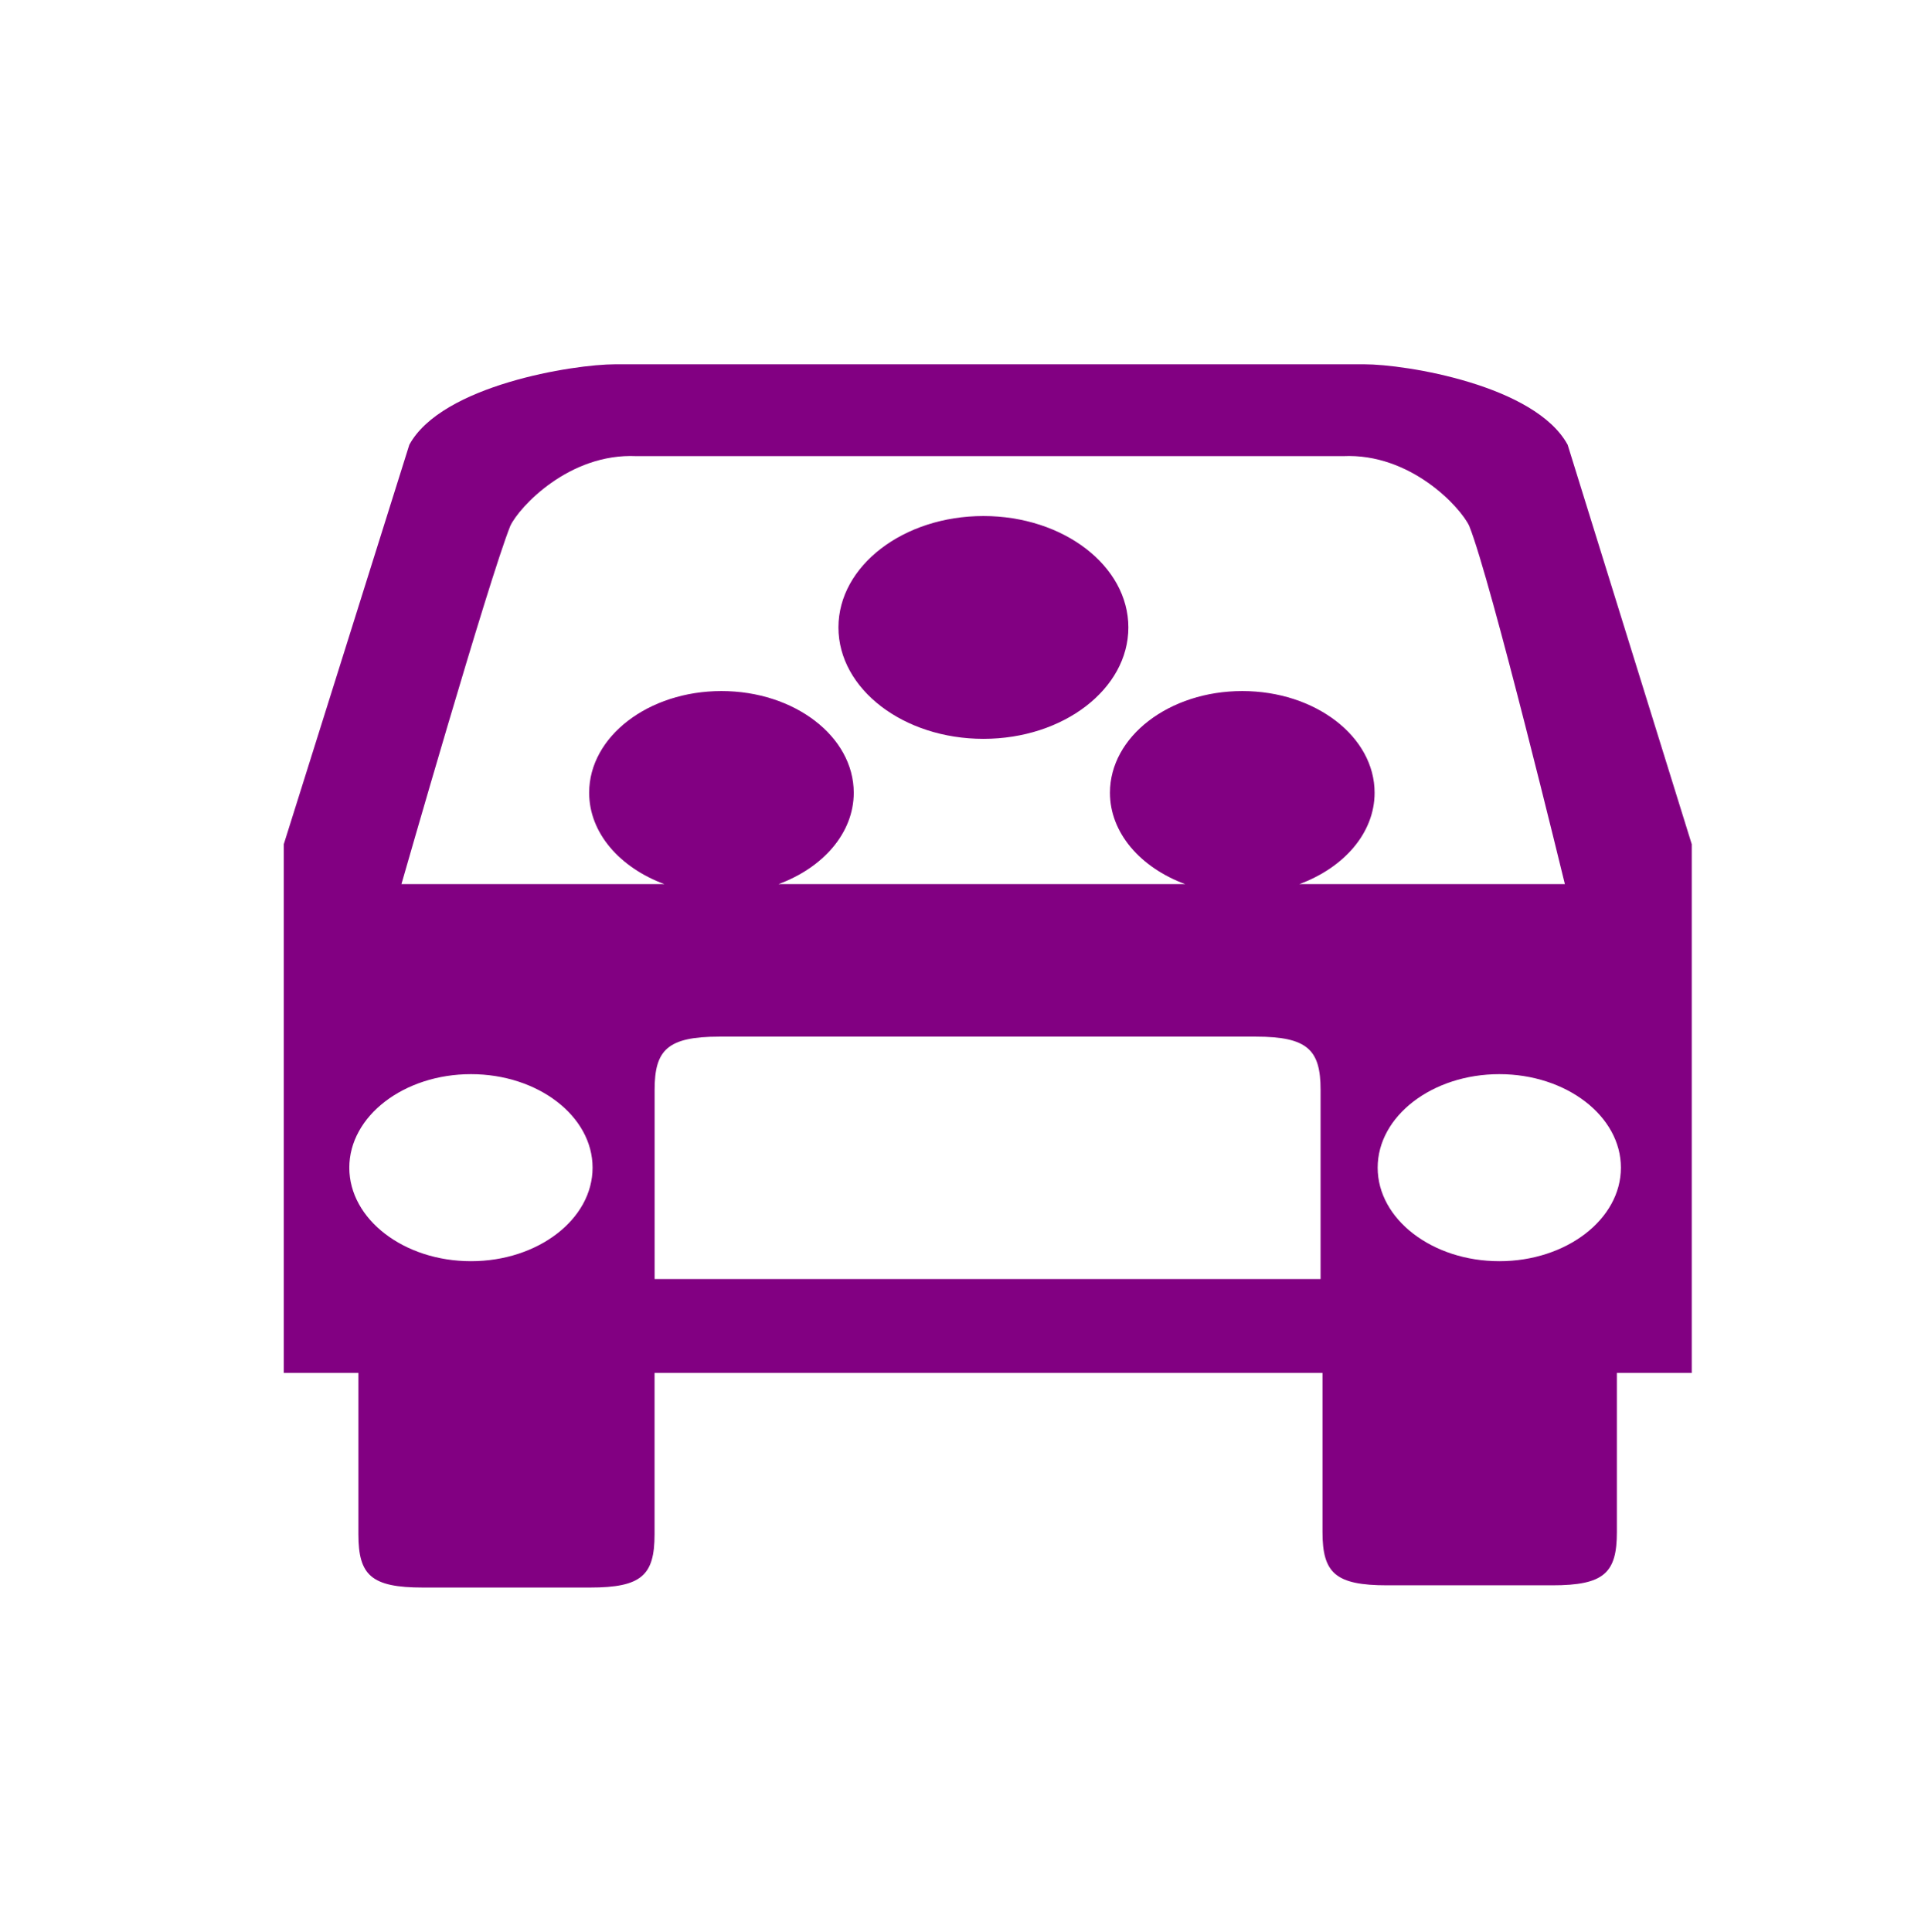 <?xml version="1.0" encoding="utf-8"?>
<!-- Generator: Adobe Illustrator 15.0.0, SVG Export Plug-In . SVG Version: 6.00 Build 0)  -->
<!DOCTYPE svg PUBLIC "-//W3C//DTD SVG 1.1//EN" "http://www.w3.org/Graphics/SVG/1.1/DTD/svg11.dtd">
<svg version="1.1" id="Layer_1" xmlns="http://www.w3.org/2000/svg" xmlns:xlink="http://www.w3.org/1999/xlink" x="0px" y="0px"
	 width="488px" height="489px" viewBox="0 0 488 489" enable-background="new 0 0 488 489" xml:space="preserve">
<g id="normal">
	<path fill="#820082" d="M409.251,347.481v40.276c0,10.359-3.246,13.476-16.355,13.476h-41.793
		c-13.107,0-16.365-3.116-16.365-13.476v-40.276H165.677v40.834c0,10.363-3.242,13.484-16.359,13.484h-42.243
		c-13.113,0-16.359-3.121-16.359-13.484v-40.834H71.828V213.671l31.777-101.108C111.824,97.5,145.157,92.2,155.719,92.2H345.32
		c10.562,0,43.248,5.301,51.467,20.363l31.414,101.108v133.812L409.251,347.481L409.251,347.481z M165.691,323.724h168.563V275.85
		c0-10.088-3.236-13.482-16.359-13.482H182.051c-13.132,0-16.36,3.395-16.36,13.482V323.724L165.691,323.724z M88.415,295.531
		c0,13.038,13.809,23.667,30.792,23.667c16.969,0,30.781-10.622,30.781-23.667s-13.813-23.668-30.781-23.668
		C102.229,271.863,88.415,282.482,88.415,295.531L88.415,295.531z M371.874,133.094c-2.218-4.727-14.853-18.454-31.933-17.649
		H161.097c-17.08-0.805-29.715,12.926-31.932,17.649c-5.494,13.703-27.555,90.665-27.555,90.665h66.54
		c-11.218-4.153-19.027-12.897-19.027-23.121c0-14.214,14.988-25.737,33.483-25.737s33.487,11.523,33.487,25.737
		c0,10.22-7.797,18.964-19.026,23.121h102.898c-11.22-4.153-19.022-12.897-19.022-23.121c0-14.214,14.992-25.737,33.488-25.737
		c18.495,0,33.497,11.523,33.497,25.737c0,10.22-7.798,18.964-19.026,23.121h67.187C396.08,223.759,377.387,146.797,371.874,133.094
		L371.874,133.094z M379.503,271.863c-16.983,0-30.797,10.619-30.797,23.668c0,13.038,13.813,23.667,30.797,23.667
		c16.964,0,30.768-10.622,30.768-23.667C410.271,282.482,396.467,271.863,379.503,271.863L379.503,271.863z M248.915,186.998
		c-20.263,0-36.696-12.627-36.696-28.199s16.427-28.195,36.696-28.195c20.264,0,36.69,12.622,36.69,28.195
		C285.605,174.371,269.179,186.998,248.915,186.998L248.915,186.998z"/>
</g>
</svg>
